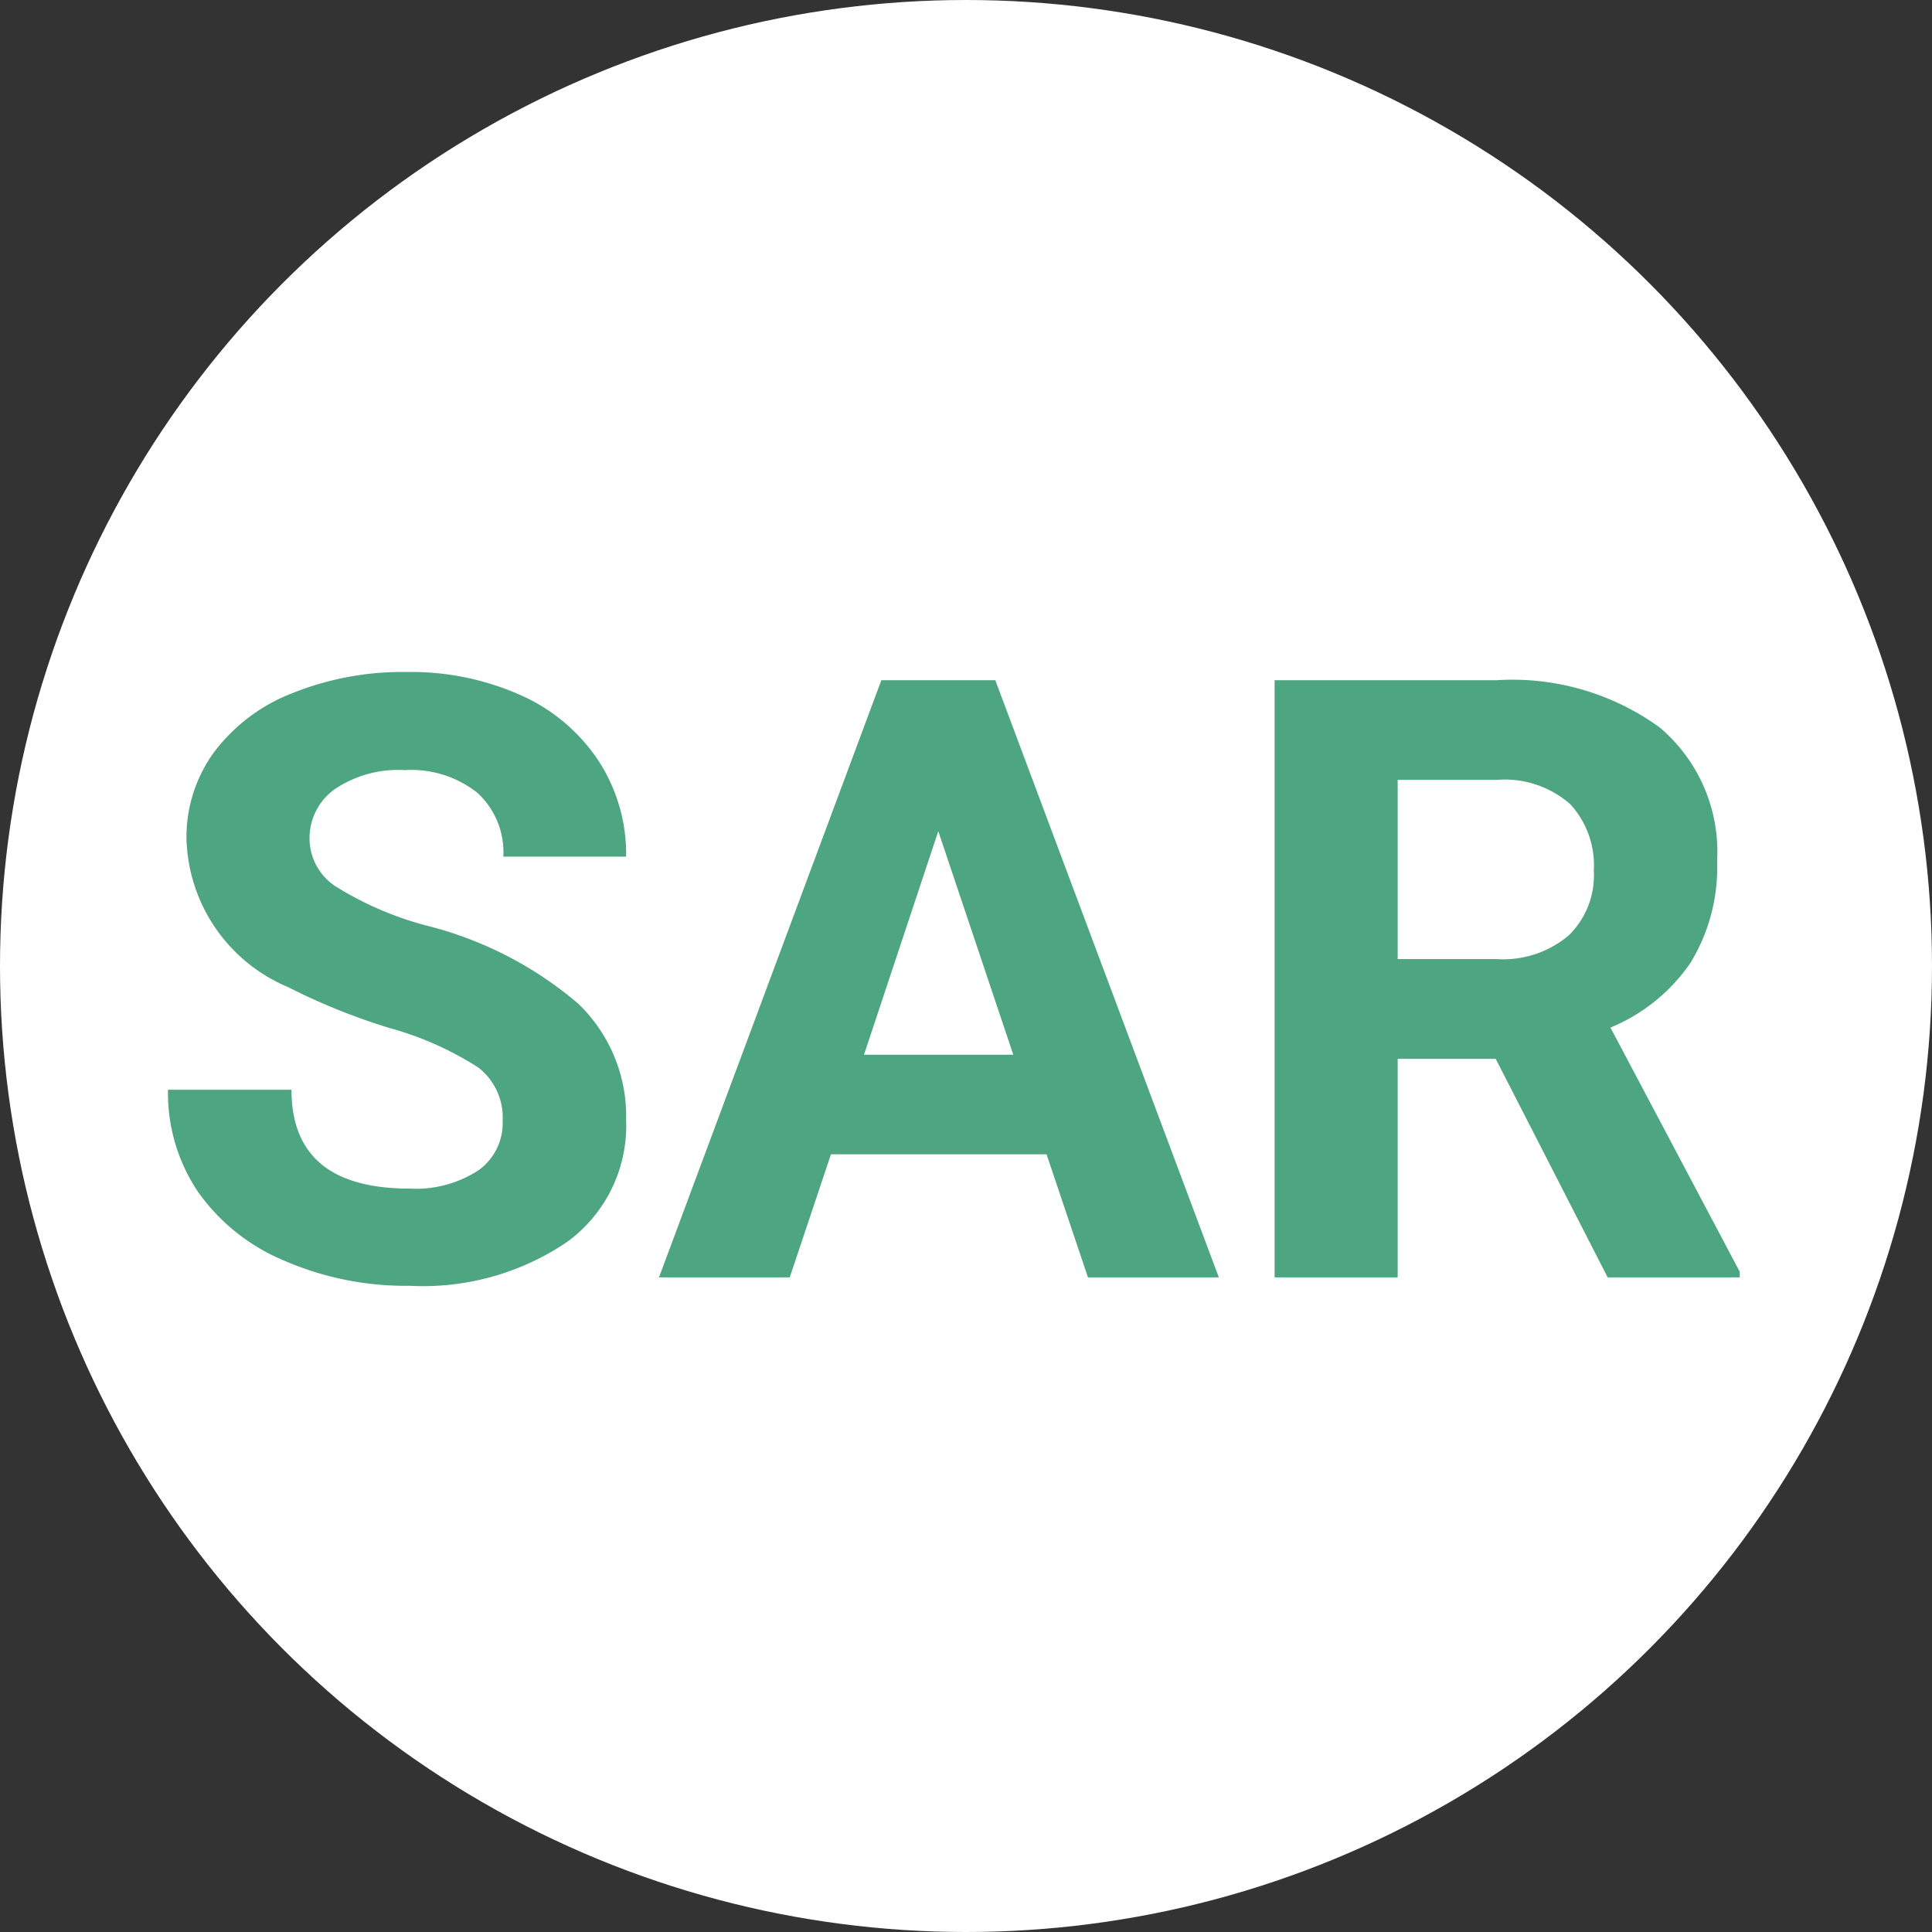 <svg xmlns="http://www.w3.org/2000/svg" width="23" height="23" viewBox="0 0 23 23">
  <rect x="0" y="0" width="23" height="23" fill="#333333" stroke="none"/>
  <g id="SAR_Icon" data-name="SAR Icon" transform="translate(-951 -29)">
    <circle id="Ellipse_265" data-name="Ellipse 265" cx="11.5" cy="11.5" r="11.5" transform="translate(951 29)" fill="#fff"/>
    <path id="Path_1252" data-name="Path 1252" d="M-5.308-1.865A.752.752,0,0,0-5.6-2.5a3.843,3.843,0,0,0-1.055-.469,7.477,7.477,0,0,1-1.206-.486A1.971,1.971,0,0,1-9.072-5.22a1.717,1.717,0,0,1,.325-1.028,2.118,2.118,0,0,1,.933-.706A3.51,3.51,0,0,1-6.45-7.207a3.2,3.2,0,0,1,1.357.276,2.161,2.161,0,0,1,.925.779,2.038,2.038,0,0,1,.33,1.143H-5.3a.959.959,0,0,0-.308-.759,1.265,1.265,0,0,0-.864-.271,1.351,1.351,0,0,0-.835.227.716.716,0,0,0-.3.6.686.686,0,0,0,.349.581,3.944,3.944,0,0,0,1.028.439,4.441,4.441,0,0,1,1.821.933,1.857,1.857,0,0,1,.571,1.387,1.711,1.711,0,0,1-.7,1.448A3.057,3.057,0,0,1-6.416.1,3.63,3.63,0,0,1-7.91-.2a2.364,2.364,0,0,1-1.028-.823,2.107,2.107,0,0,1-.354-1.211h1.47q0,1.177,1.406,1.177A1.368,1.368,0,0,0-5.6-1.272.691.691,0,0,0-5.308-1.865Zm6.475.4H-1.4L-1.89,0H-3.447L-.8-7.109H.557L3.218,0H1.66ZM-1.006-2.651H.771L-.122-5.312Zm7.52.049H5.347V0H3.882V-7.109H6.523a2.986,2.986,0,0,1,1.943.562A1.938,1.938,0,0,1,9.15-4.961a2.187,2.187,0,0,1-.315,1.213,2.148,2.148,0,0,1-.955.774L9.419-.068V0H7.847ZM5.347-3.789H6.528a1.21,1.21,0,0,0,.854-.281,1,1,0,0,0,.3-.774A1.074,1.074,0,0,0,7.4-5.635a1.187,1.187,0,0,0-.876-.288H5.347Z" transform="translate(962.292 44.207)" fill="#4da581"/>
  </g>
</svg>
